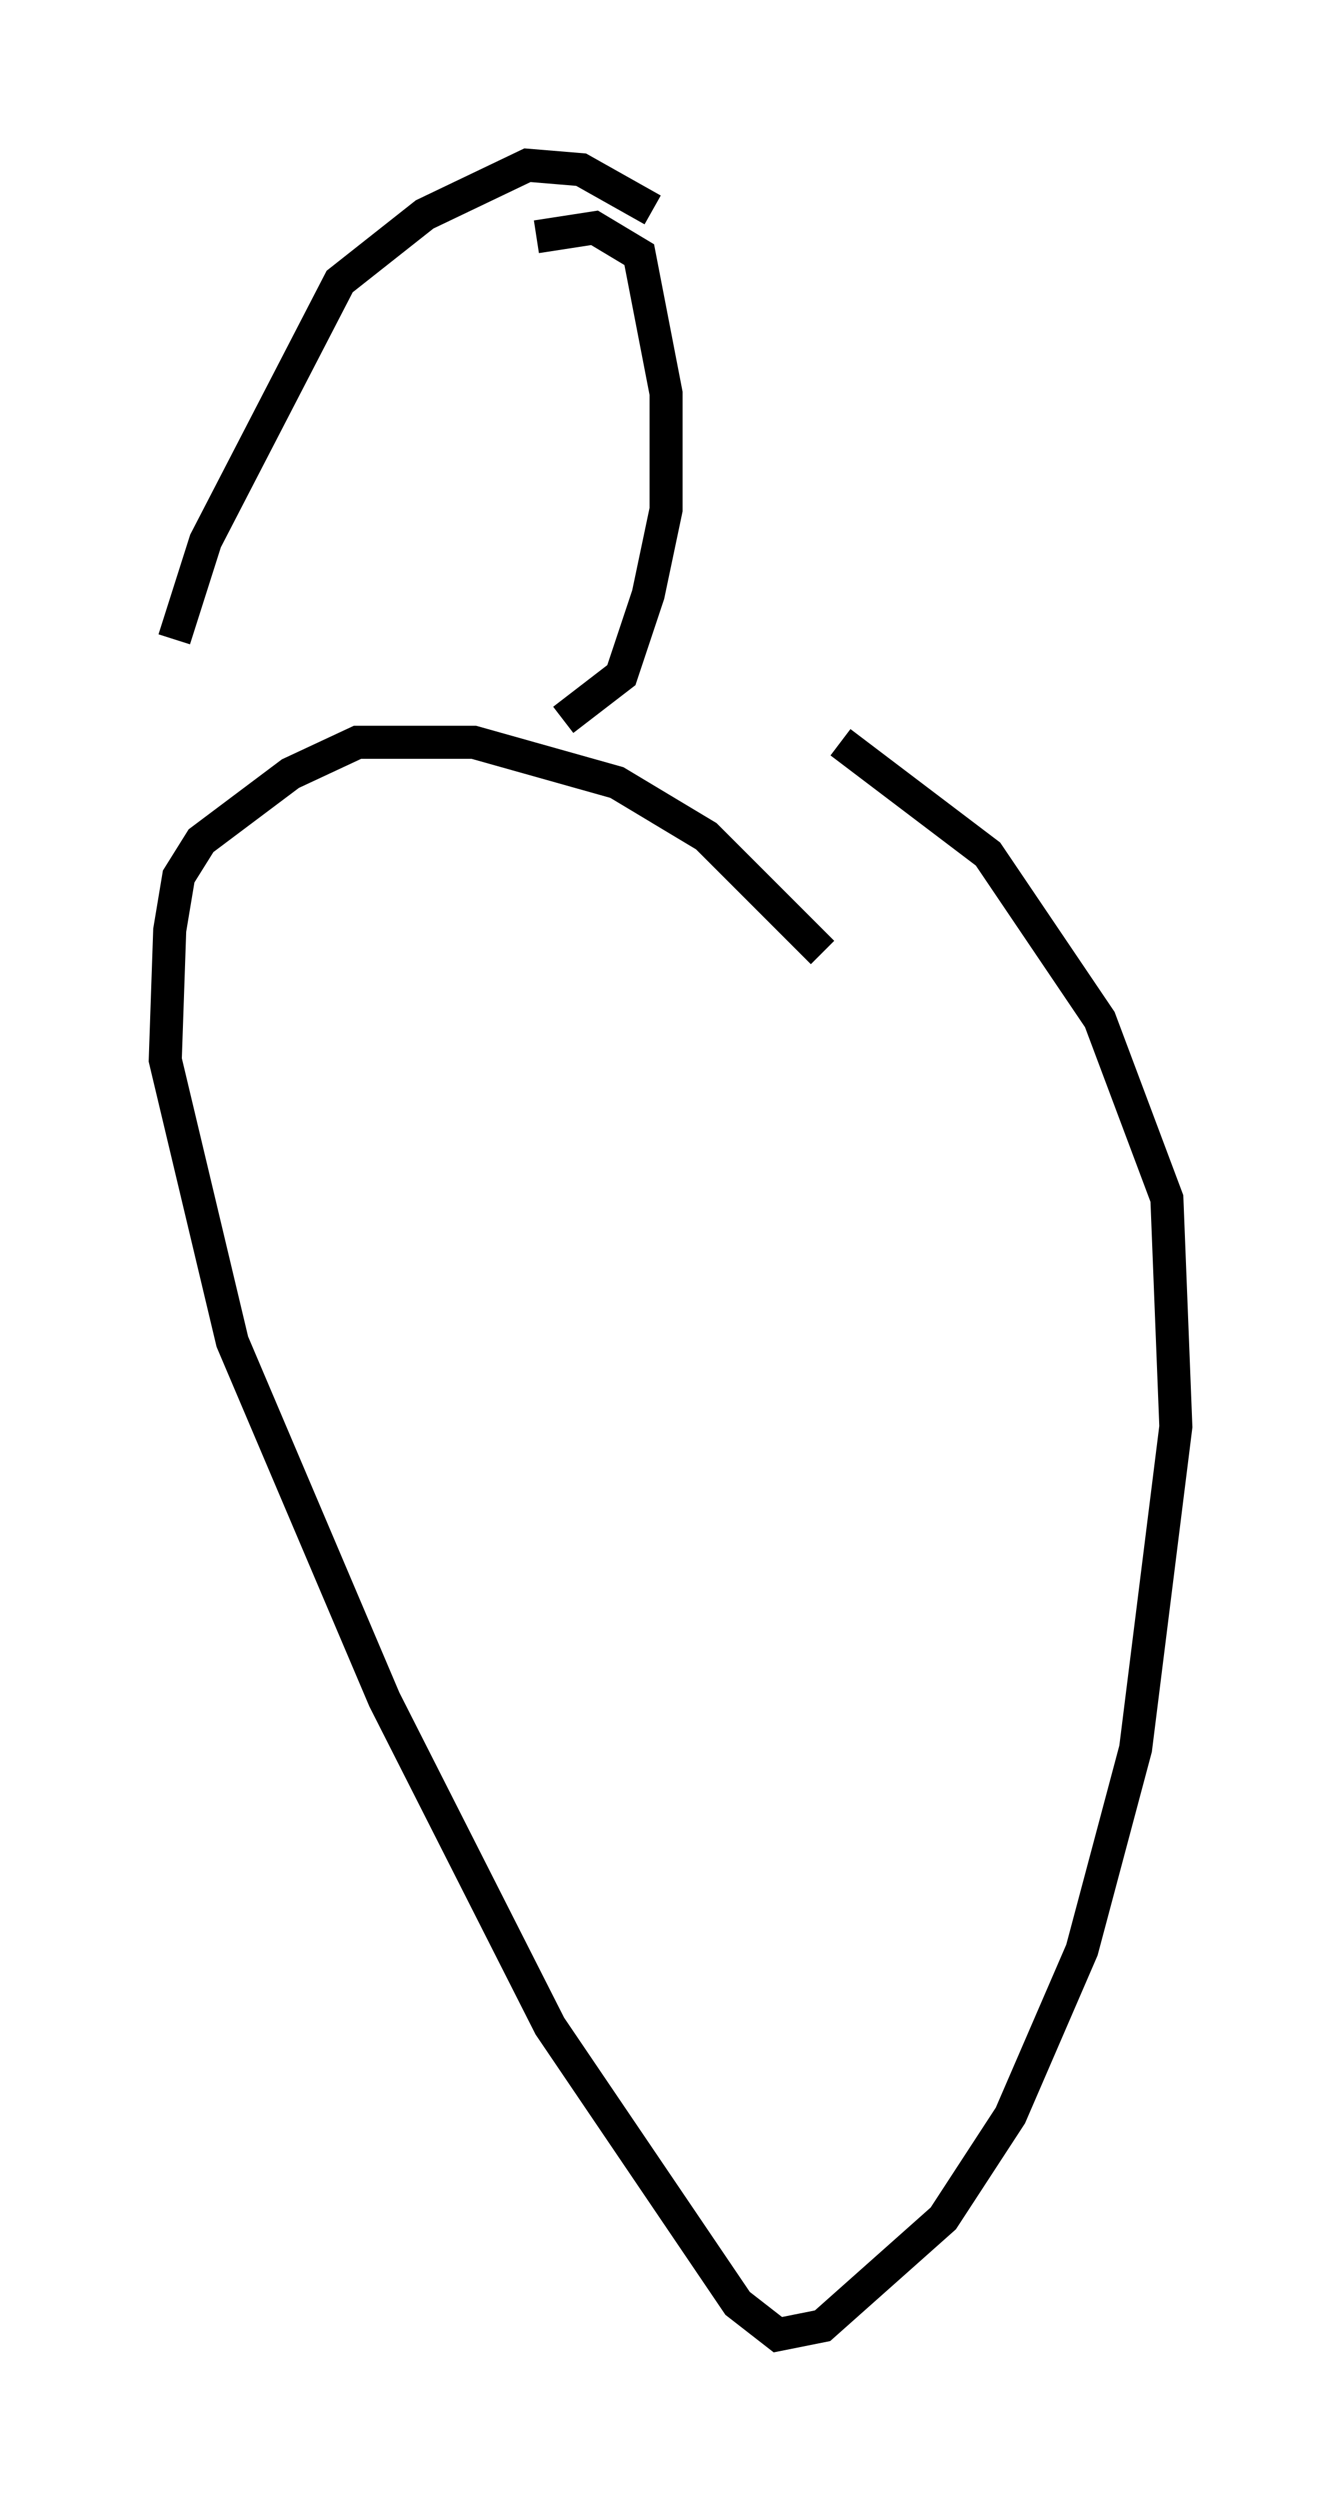 <?xml version="1.0" encoding="utf-8" ?>
<svg baseProfile="full" height="75.629" version="1.1" width="40.582" xmlns="http://www.w3.org/2000/svg" xmlns:ev="http://www.w3.org/2001/xml-events" xmlns:xlink="http://www.w3.org/1999/xlink"><defs /><rect fill="white" height="75.629" width="40.582" x="0" y="0" /><path d="M24.892, 29.492 m0.0, -0.677 l-3.518, -3.518 -2.706, -1.624 l-4.33, -1.218 -3.518, 0.0 l-2.03, 0.947 -2.706, 2.03 l-0.677, 1.083 -0.271, 1.624 l-0.135, 3.924 2.03, 8.525 l4.601, 10.825 5.007, 9.878 l5.683, 8.39 1.218, 0.947 l1.353, -0.271 3.654, -3.248 l2.03, -3.112 2.165, -5.007 l1.624, -6.089 1.218, -9.743 l-0.271, -6.901 -2.03, -5.413 l-3.383, -5.007 -4.465, -3.383 m-9.202, -15.291 l1.759, -0.271 1.353, 0.812 l0.812, 4.195 0.0, 3.518 l-0.541, 2.571 -0.812, 2.436 l-1.759, 1.353 m2.706, -15.426 l-2.165, -1.218 -1.624, -0.135 l-3.112, 1.488 -2.571, 2.03 l-4.059, 7.848 -0.947, 2.977 " fill="none" stroke="black" stroke-width="1" /></svg>